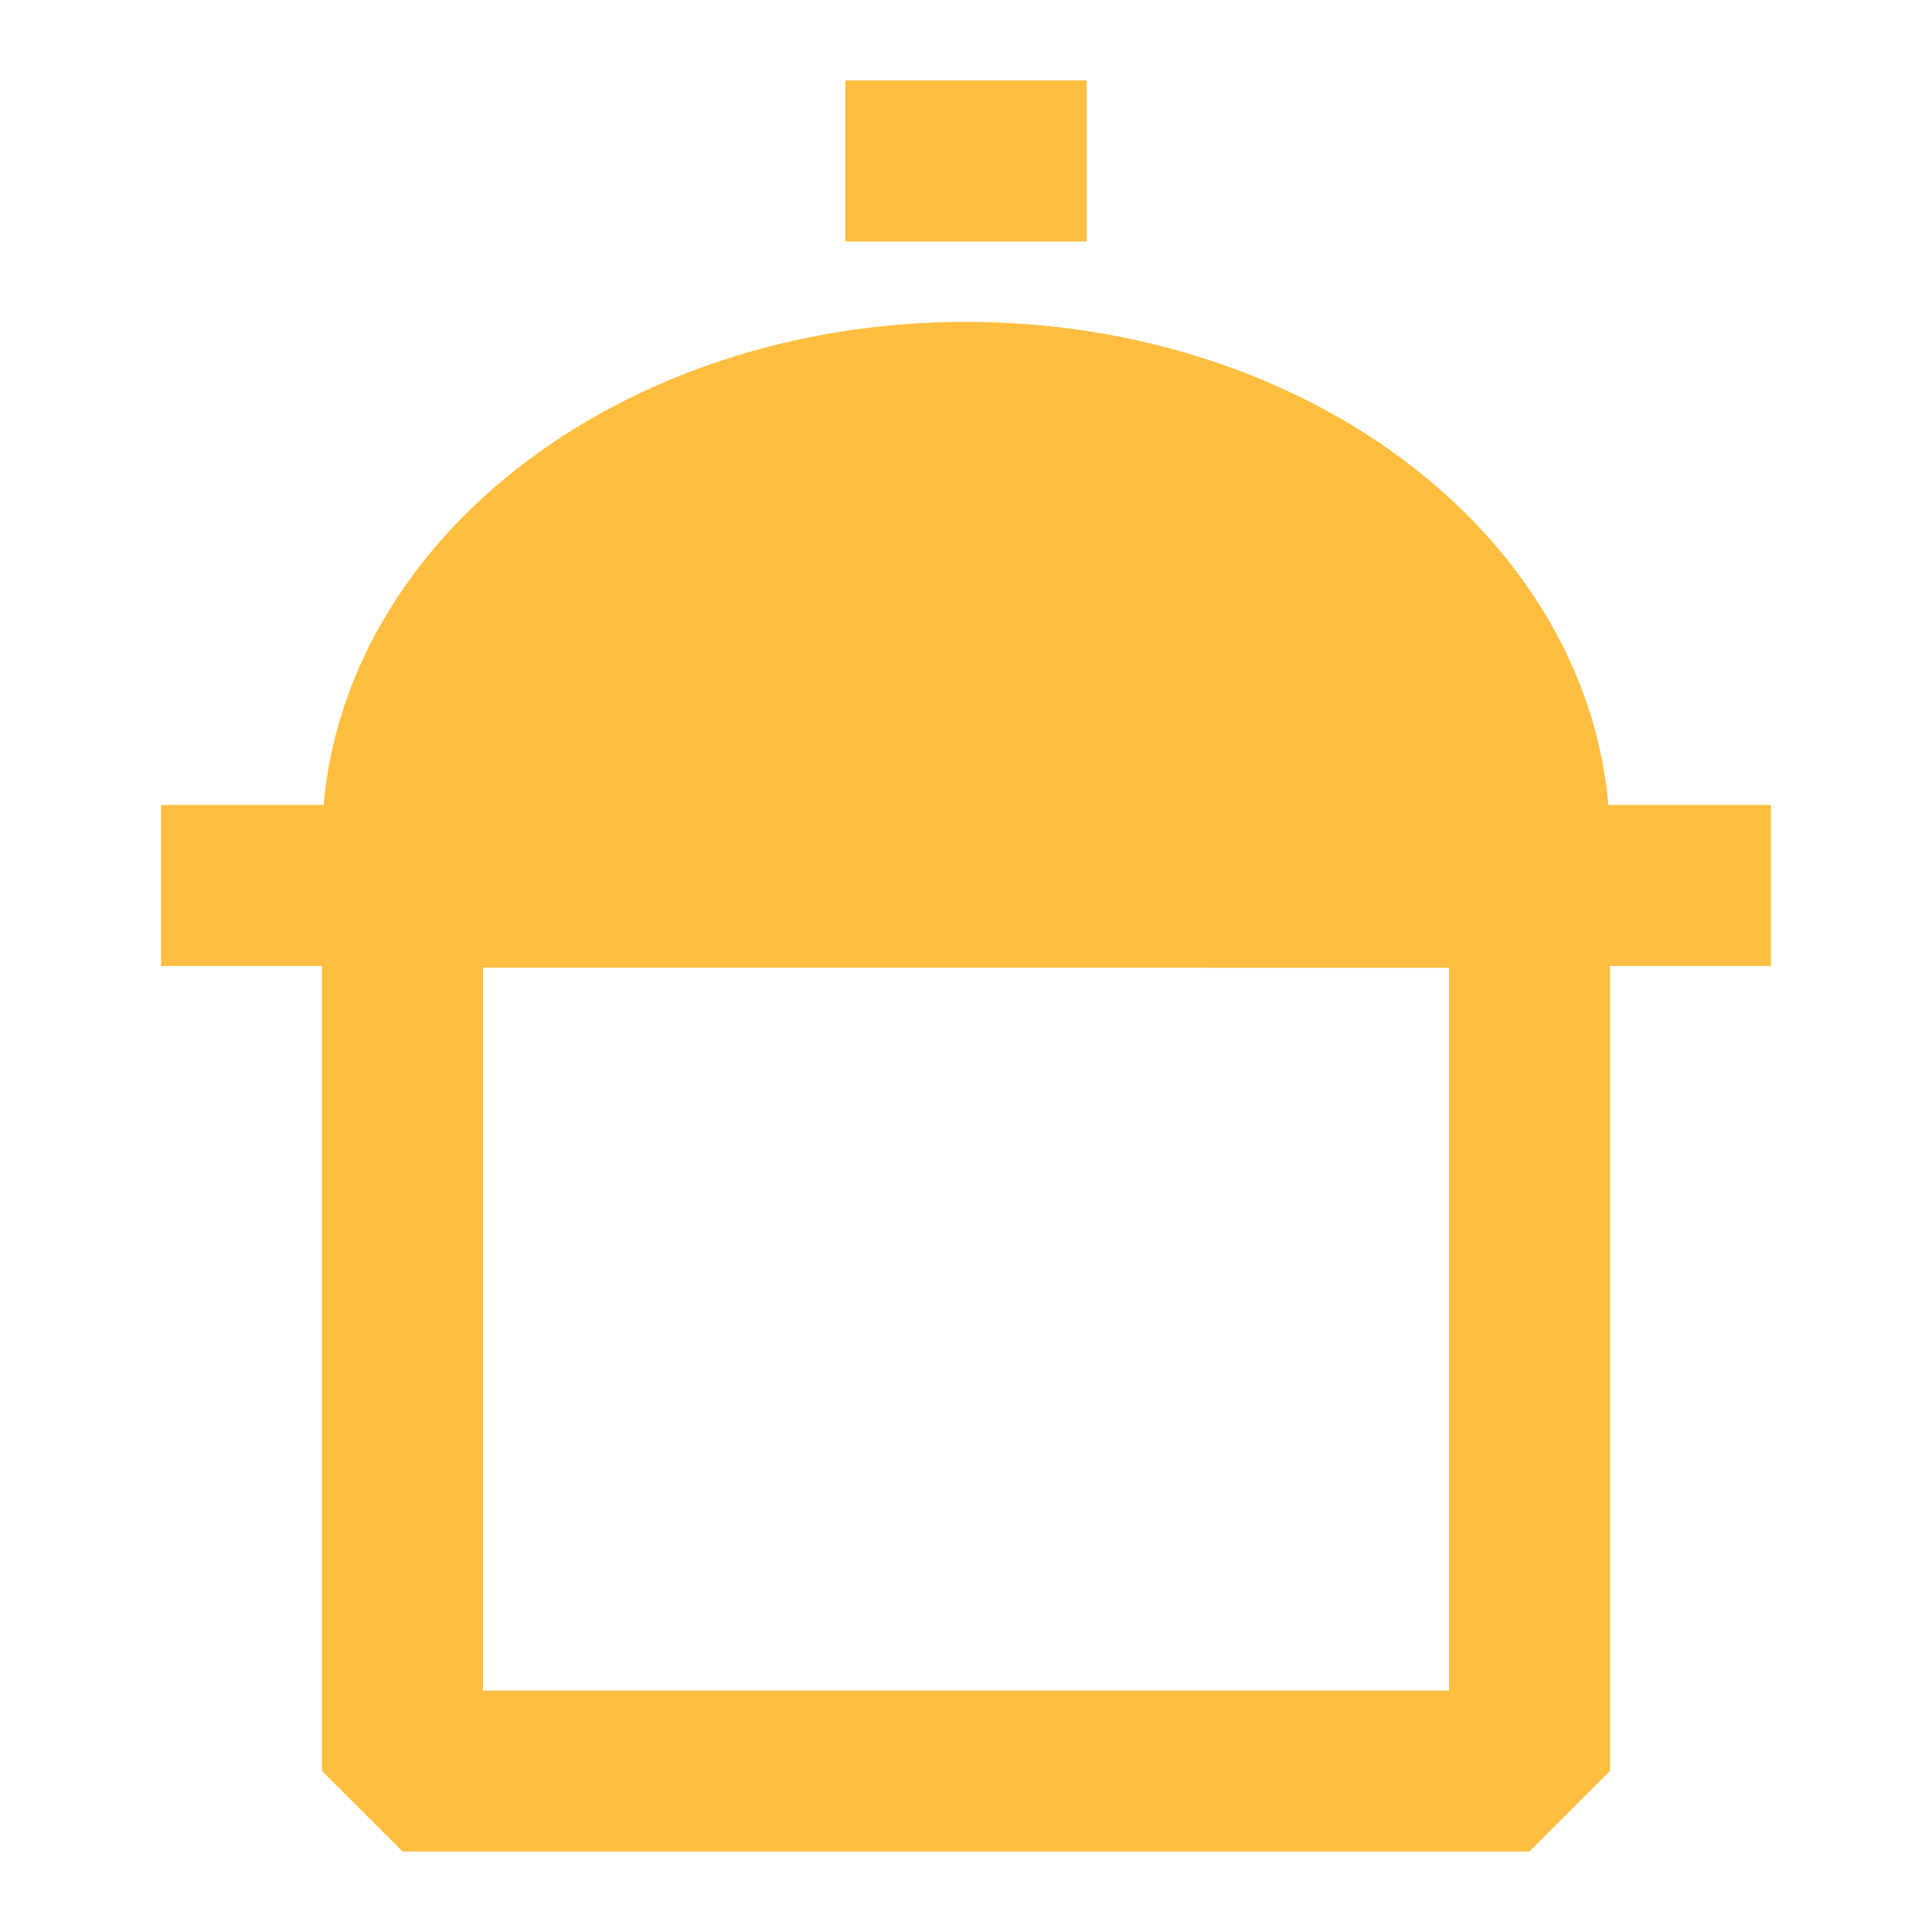<?xml version="1.0" encoding="UTF-8"?><svg width="24" height="24" viewBox="0 0 48 48" fill="none" xmlns="http://www.w3.org/2000/svg"><path fill-rule="evenodd" clip-rule="evenodd" d="M10 44H38V20.947C38 14.901 31.732 10 24 10C16.268 10 10 14.901 10 20.947V44Z" stroke="#ffbe40" stroke-width="4" stroke-linecap="butt" stroke-linejoin="bevel"/><path d="M38 22.044C38 21.8 38 21.435 38 20.947C38 14.901 31.732 10 24 10C16.268 10 10 14.901 10 20.947C10 21.433 10 21.797 10 22.04L38 22.044Z" fill="#ffbe40" stroke="#ffbe40" stroke-width="4" stroke-linejoin="bevel"/><path d="M4 22H44" stroke="#ffbe40" stroke-width="4" stroke-linecap="butt" stroke-linejoin="bevel"/><path d="M21 4H27" stroke="#ffbe40" stroke-width="4" stroke-linecap="butt" stroke-linejoin="bevel"/></svg>